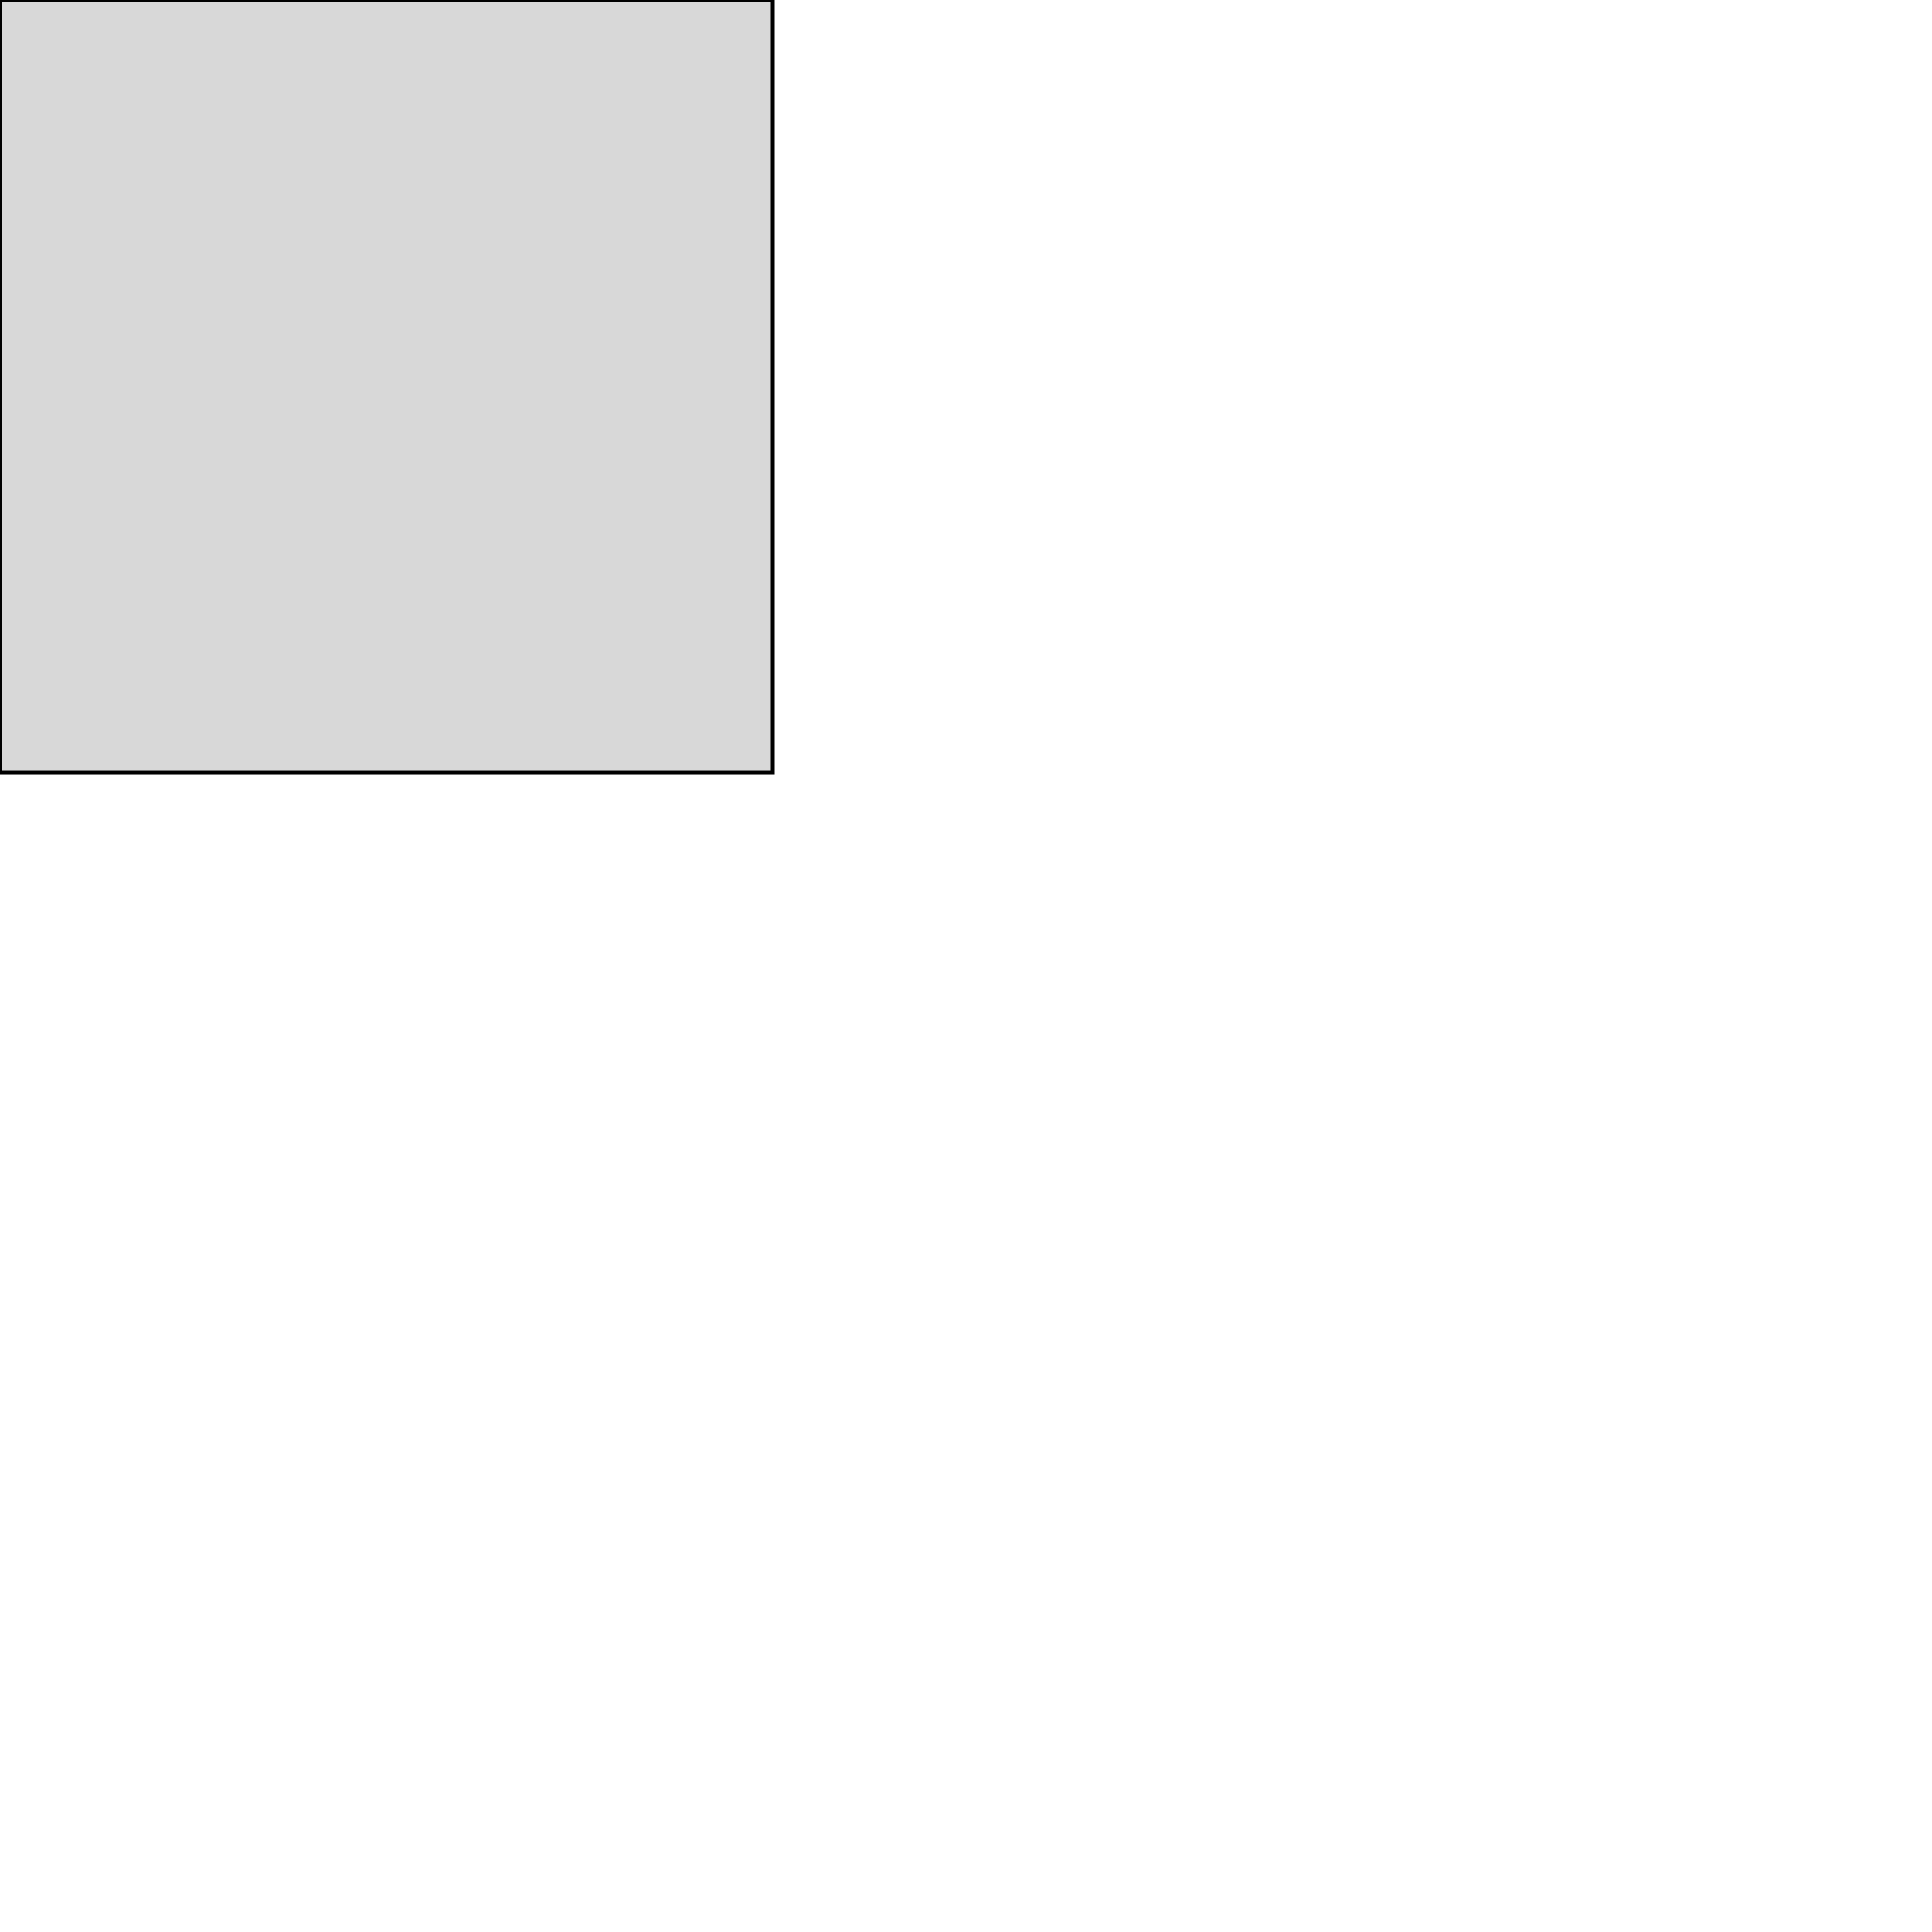 <?xml version="1.0" encoding="utf-8"?>
<svg viewBox="0 0 500 500" xmlns="http://www.w3.org/2000/svg">
  <path style="fill: rgb(216, 216, 216); stroke: rgb(0, 0, 0);" d="M 0 200 C 0 200 0 0 0 0 C 0 0 200 0 200 0 L 200 200 L 0 200 Z"/>
</svg>